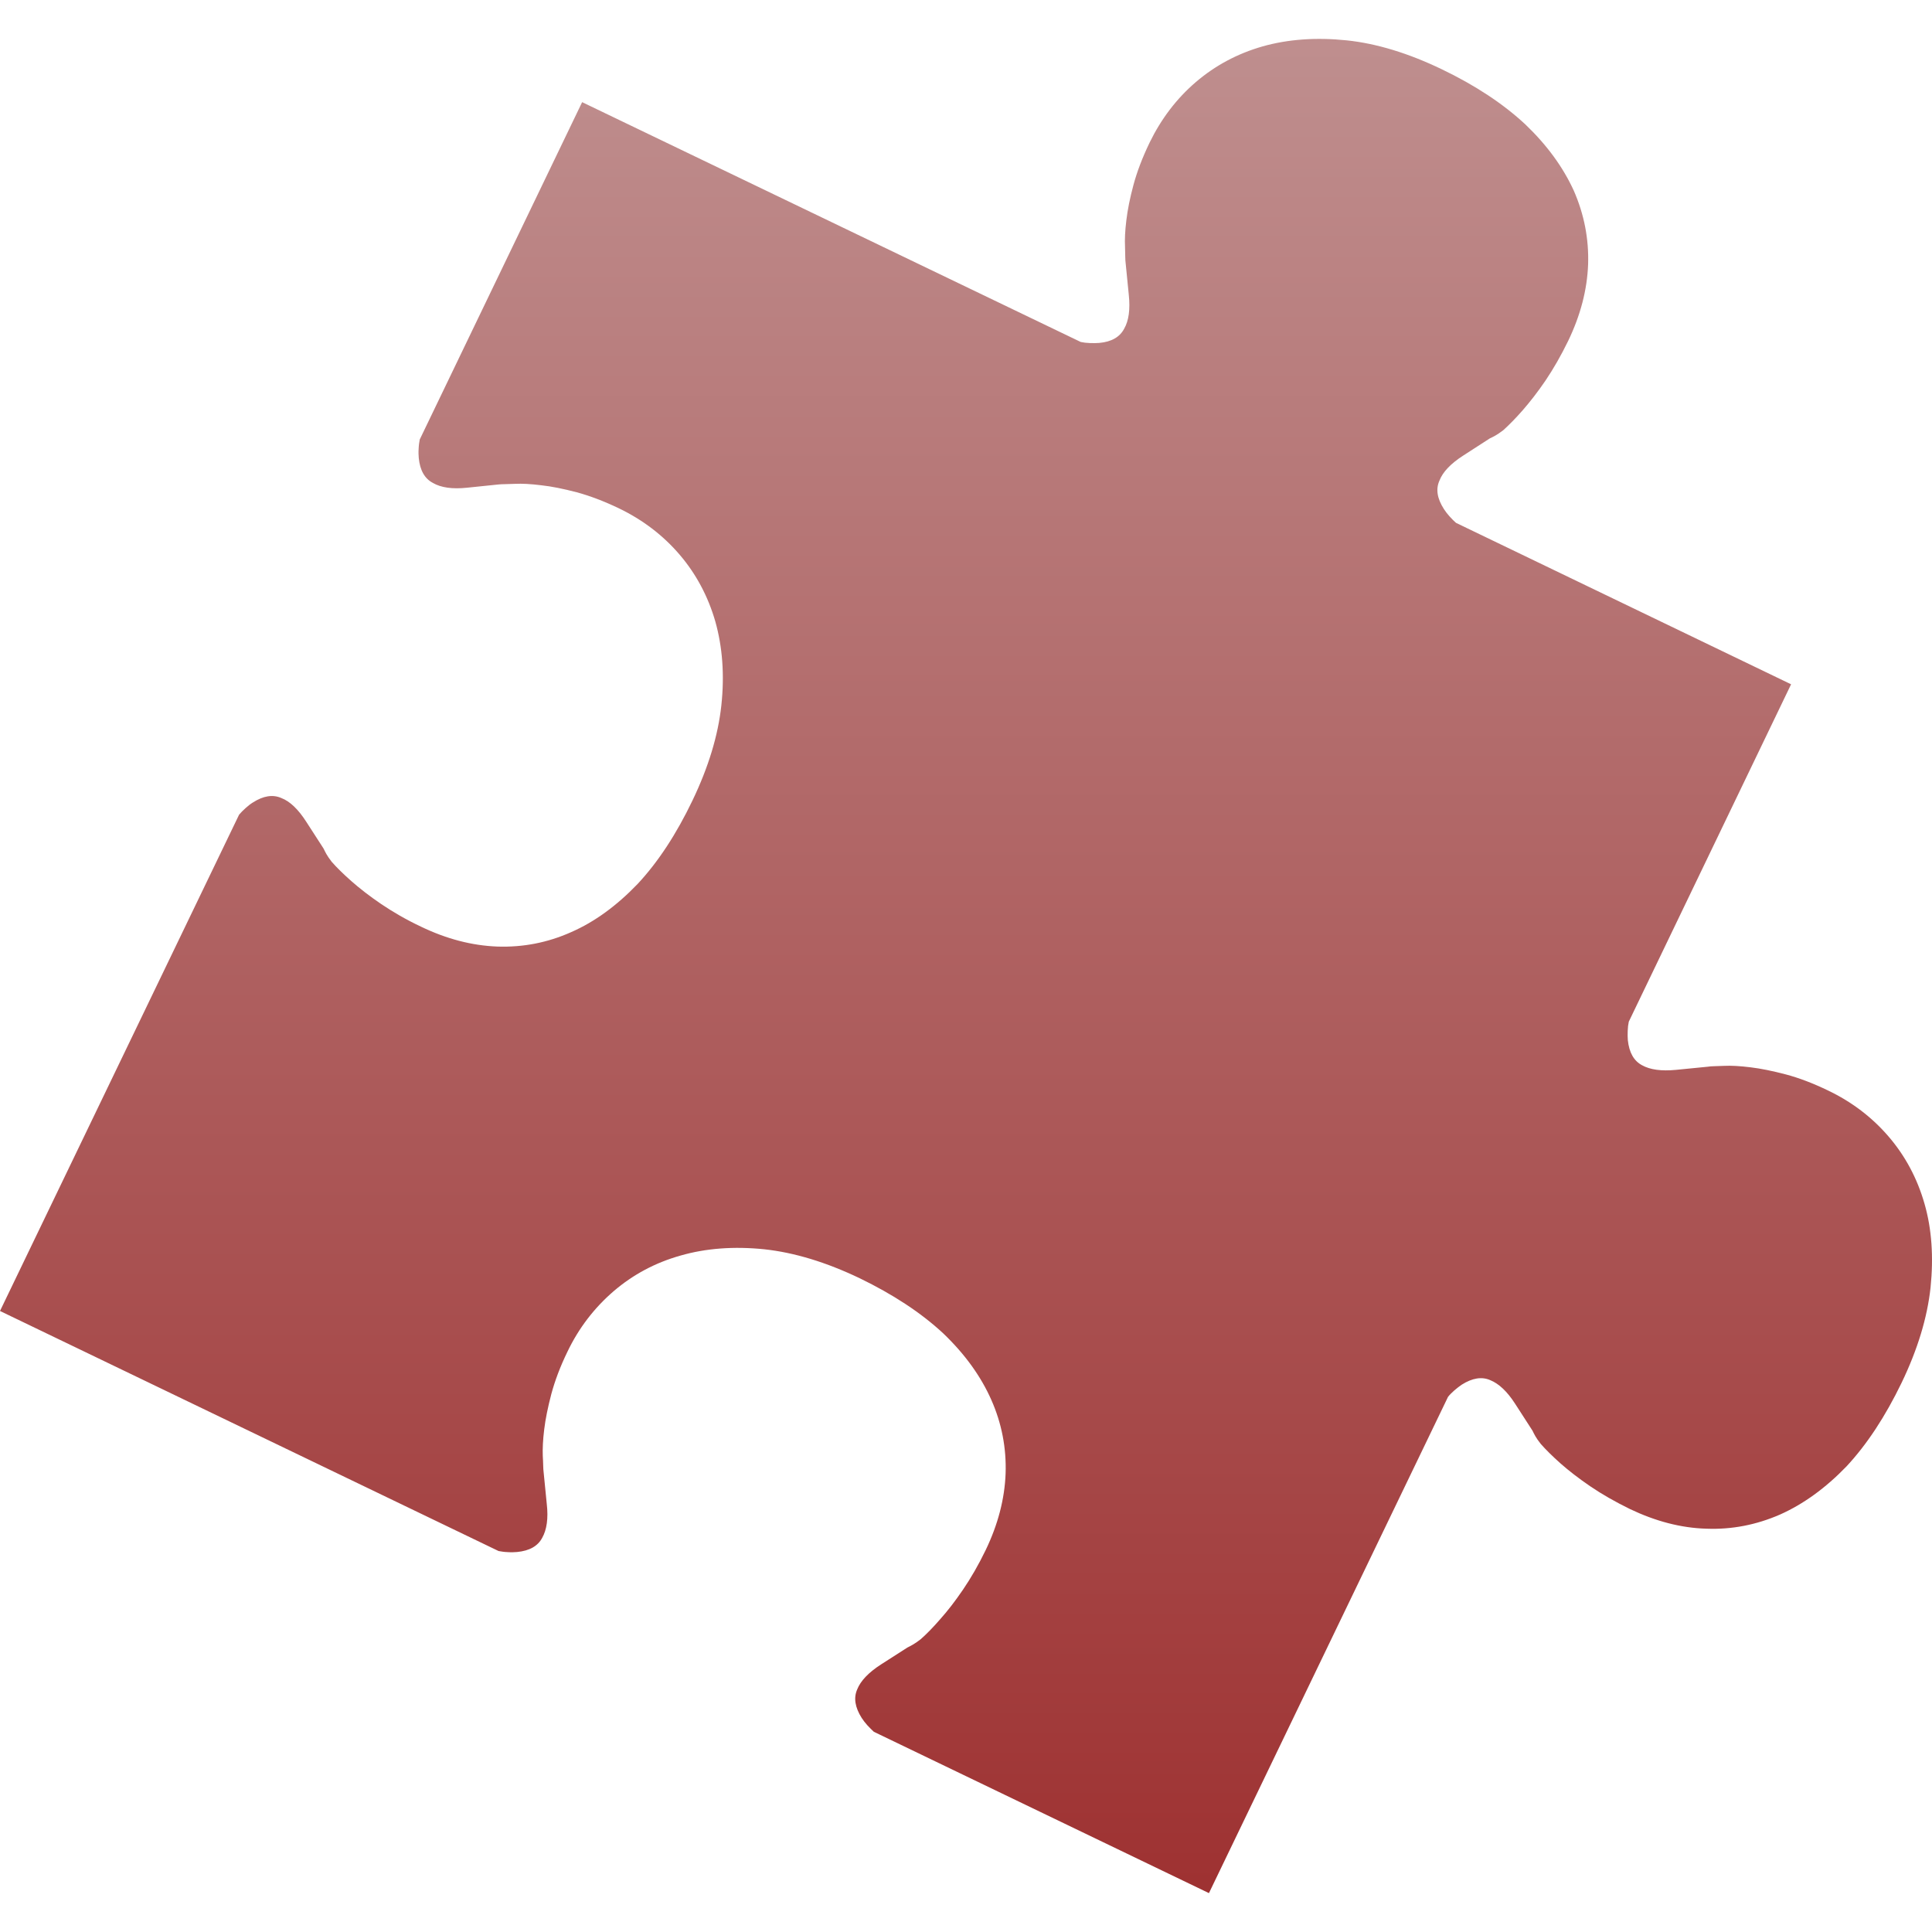 <svg xmlns="http://www.w3.org/2000/svg" width="16" height="16" version="1.1">
 <defs>
  <style id="current-color-scheme" type="text/css">
   .ColorScheme-Text { color: #939597; } .ColorScheme-Highlight { color: #5294e2; }
  </style>
  <linearGradient id="arrongin" x1="0%" x2="0%" y1="0%" y2="100%">
   <stop id="stop3" offset="0%" style="stop-color: #dd9b44"/>
   <stop id="stop5" offset="100%" style="stop-color: #ad6c16"/>
  </linearGradient>
  <linearGradient id="aurora" x1="0%" x2="0%" y1="0%" y2="100%">
   <stop id="stop8" offset="0%" style="stop-color: #09D4DF"/>
   <stop id="stop10" offset="100%" style="stop-color: #9269F4"/>
  </linearGradient>
  <linearGradient id="cyberneon" x1="0%" x2="0%" y1="0%" y2="100%">
   <stop id="stop56" offset="0" style="stop-color: #0abdc6"/>
   <stop id="stop58" offset="1" style="stop-color: #ea00d9"/>
  </linearGradient>
  <linearGradient id="fitdance" x1="0%" x2="0%" y1="0%" y2="100%">
   <stop id="stop13" offset="0%" style="stop-color: #1AD6AB"/>
   <stop id="stop15" offset="100%" style="stop-color: #329DB6"/>
  </linearGradient>
  <linearGradient id="oomox" x1="0%" x2="0%" y1="0%" y2="100%">
   <stop id="stop18" offset="0%" style="stop-color: #bf8f8f"/>
   <stop id="stop20" offset="100%" style="stop-color: #9e3131"/>
  </linearGradient>
  <linearGradient id="rainblue" x1="0%" x2="0%" y1="0%" y2="100%">
   <stop id="stop23" offset="0%" style="stop-color: #00F260"/>
   <stop id="stop25" offset="100%" style="stop-color: #0575E6"/>
  </linearGradient>
  <linearGradient id="sunrise" x1="0%" x2="0%" y1="0%" y2="100%">
   <stop id="stop28" offset="0%" style="stop-color: #FF8501"/>
   <stop id="stop30" offset="100%" style="stop-color: #FFCB01"/>
  </linearGradient>
  <linearGradient id="telinkrin" x1="0%" x2="0%" y1="0%" y2="100%">
   <stop id="stop33" offset="0%" style="stop-color: #b2ced6"/>
   <stop id="stop35" offset="100%" style="stop-color: #6da5b7"/>
  </linearGradient>
  <linearGradient id="60spsycho" x1="0%" x2="0%" y1="0%" y2="100%">
   <stop id="stop38" offset="0%" style="stop-color: #df5940"/>
   <stop id="stop40" offset="25%" style="stop-color: #d8d15f"/>
   <stop id="stop42" offset="50%" style="stop-color: #e9882a"/>
   <stop id="stop44" offset="100%" style="stop-color: #279362"/>
  </linearGradient>
  <linearGradient id="90ssummer" x1="0%" x2="0%" y1="0%" y2="100%">
   <stop id="stop47" offset="0%" style="stop-color: #f618c7"/>
   <stop id="stop49" offset="20%" style="stop-color: #94ffab"/>
   <stop id="stop51" offset="50%" style="stop-color: #fbfd54"/>
   <stop id="stop53" offset="100%" style="stop-color: #0f83ae"/>
  </linearGradient>
 </defs>
 <path fill="url(#oomox)" class="ColorScheme-Text" d="m 11.941,0.574 c -0.276,-0.133 -0.54,-0.214 -0.79,-0.24 -0.253,-0.026 -0.485,-0.009 -0.694,0.05 -0.21,0.06 -0.394,0.159 -0.554,0.296 -0.16,0.137 -0.287,0.305 -0.383,0.502 -0.06,0.125 -0.104,0.241 -0.133,0.349 -0.03,0.111 -0.049,0.208 -0.059,0.293 -0.011,0.088 -0.014,0.161 -0.011,0.219 0.002,0.059 0.001,0.111 0.005,0.135 l 0.026,0.262 c 0.013,0.122 0,0.216 -0.038,0.282 -0.036,0.069 -0.105,0.109 -0.207,0.118 -0.024,0.002 -0.049,0.002 -0.078,0.001 -0.027,-0.001 -0.053,-0.004 -0.075,-0.009 L 4.821,0.846 3.476,3.64 c -0.004,0.022 -0.008,0.047 -0.009,0.076 -0.002,0.027 -0.001,0.054 0.001,0.077 0.01,0.102 0.049,0.171 0.118,0.207 0.066,0.038 0.16,0.052 0.282,0.039 l 0.262,-0.027 c 0.024,-0.003 0.076,-0.002 0.135,-0.005 0.058,-0.003 0.132,0.001 0.219,0.012 0.084,0.009 0.182,0.029 0.293,0.058 0.107,0.029 0.224,0.073 0.349,0.133 0.197,0.095 0.365,0.223 0.502,0.383 0.137,0.16 0.236,0.346 0.296,0.554 0.059,0.21 0.077,0.441 0.05,0.694 -0.027,0.25 -0.107,0.513 -0.24,0.79 C 5.602,6.906 5.451,7.138 5.28,7.321 5.107,7.501 4.924,7.635 4.729,7.72 4.534,7.807 4.331,7.846 4.119,7.839 3.908,7.831 3.698,7.776 3.486,7.674 3.363,7.616 3.255,7.553 3.157,7.487 3.06,7.421 2.979,7.358 2.911,7.298 2.843,7.238 2.788,7.184 2.747,7.137 2.707,7.086 2.692,7.053 2.68,7.028 L 2.536,6.805 C 2.47,6.702 2.401,6.636 2.33,6.609 2.26,6.578 2.181,6.59 2.094,6.646 2.074,6.658 2.053,6.675 2.033,6.693 2.012,6.712 1.994,6.73 1.98,6.747 L -3.9180906e-6,10.857 4.129,12.845 c 0.022,0.004 0.047,0.008 0.076,0.009 0.029,0.002 0.054,0.001 0.078,-0.001 0.102,-0.01 0.171,-0.049 0.207,-0.117 0.038,-0.067 0.052,-0.161 0.038,-0.282 l -0.026,-0.263 c -0.004,-0.024 -0.003,-0.076 -0.007,-0.135 -0.002,-0.058 0.001,-0.132 0.012,-0.219 0.01,-0.084 0.03,-0.182 0.059,-0.293 0.029,-0.107 0.072,-0.224 0.133,-0.349 0.094,-0.197 0.223,-0.364 0.383,-0.502 0.16,-0.137 0.344,-0.236 0.554,-0.295 0.208,-0.06 0.44,-0.078 0.694,-0.052 0.249,0.027 0.512,0.107 0.79,0.24 0.276,0.134 0.507,0.285 0.691,0.456 0.18,0.172 0.313,0.357 0.399,0.552 0.086,0.194 0.125,0.398 0.118,0.609 -0.008,0.211 -0.063,0.422 -0.165,0.634 -0.059,0.122 -0.122,0.231 -0.188,0.328 -0.066,0.097 -0.129,0.178 -0.19,0.246 -0.059,0.068 -0.113,0.123 -0.161,0.165 -0.05,0.039 -0.083,0.055 -0.109,0.068 L 7.295,13.785 c -0.102,0.066 -0.168,0.135 -0.196,0.206 -0.031,0.07 -0.018,0.149 0.037,0.236 0.013,0.02 0.029,0.041 0.047,0.061 0.019,0.021 0.037,0.038 0.054,0.054 l 2.775,1.336 1.98,-4.11 c 0.014,-0.018 0.032,-0.035 0.053,-0.054 0.022,-0.019 0.042,-0.034 0.061,-0.047 0.087,-0.055 0.166,-0.068 0.236,-0.037 0.071,0.029 0.14,0.093 0.206,0.196 l 0.144,0.223 c 0.012,0.025 0.027,0.058 0.068,0.109 0.041,0.047 0.097,0.102 0.163,0.161 0.068,0.06 0.149,0.123 0.247,0.19 0.097,0.066 0.206,0.128 0.328,0.188 0.212,0.101 0.422,0.157 0.634,0.163 0.211,0.008 0.414,-0.032 0.609,-0.117 0.195,-0.087 0.378,-0.22 0.551,-0.399 0.171,-0.184 0.322,-0.415 0.456,-0.692 0.133,-0.276 0.213,-0.54 0.24,-0.789 0.026,-0.254 0.01,-0.486 -0.05,-0.694 -0.06,-0.21 -0.159,-0.395 -0.296,-0.555 C 15.504,9.253 15.336,9.125 15.139,9.031 15.015,8.971 14.899,8.927 14.79,8.898 14.679,8.869 14.582,8.849 14.497,8.839 14.409,8.828 14.336,8.824 14.278,8.827 c -0.059,0.003 -0.111,0.002 -0.134,0.007 l -0.263,0.026 c -0.122,0.012 -0.216,-0.001 -0.282,-0.038 -0.068,-0.036 -0.107,-0.105 -0.118,-0.208 -0.002,-0.023 -0.002,-0.048 -0.001,-0.077 0.001,-0.029 0.004,-0.054 0.009,-0.076 L 14.833,5.667 12.058,4.33 c -0.016,-0.014 -0.034,-0.032 -0.053,-0.053 -0.019,-0.021 -0.035,-0.042 -0.047,-0.061 -0.056,-0.087 -0.069,-0.166 -0.037,-0.236 0.027,-0.071 0.093,-0.14 0.195,-0.206 l 0.223,-0.144 c 0.026,-0.012 0.058,-0.027 0.11,-0.067 0.047,-0.042 0.101,-0.097 0.161,-0.165 0.059,-0.068 0.123,-0.149 0.189,-0.246 0.066,-0.098 0.128,-0.206 0.188,-0.329 0.102,-0.212 0.157,-0.422 0.165,-0.633 0.007,-0.212 -0.033,-0.415 -0.118,-0.61 C 12.945,1.385 12.812,1.202 12.632,1.03 12.448,0.859 12.218,0.707 11.941,0.574 Z"/>
</svg>

